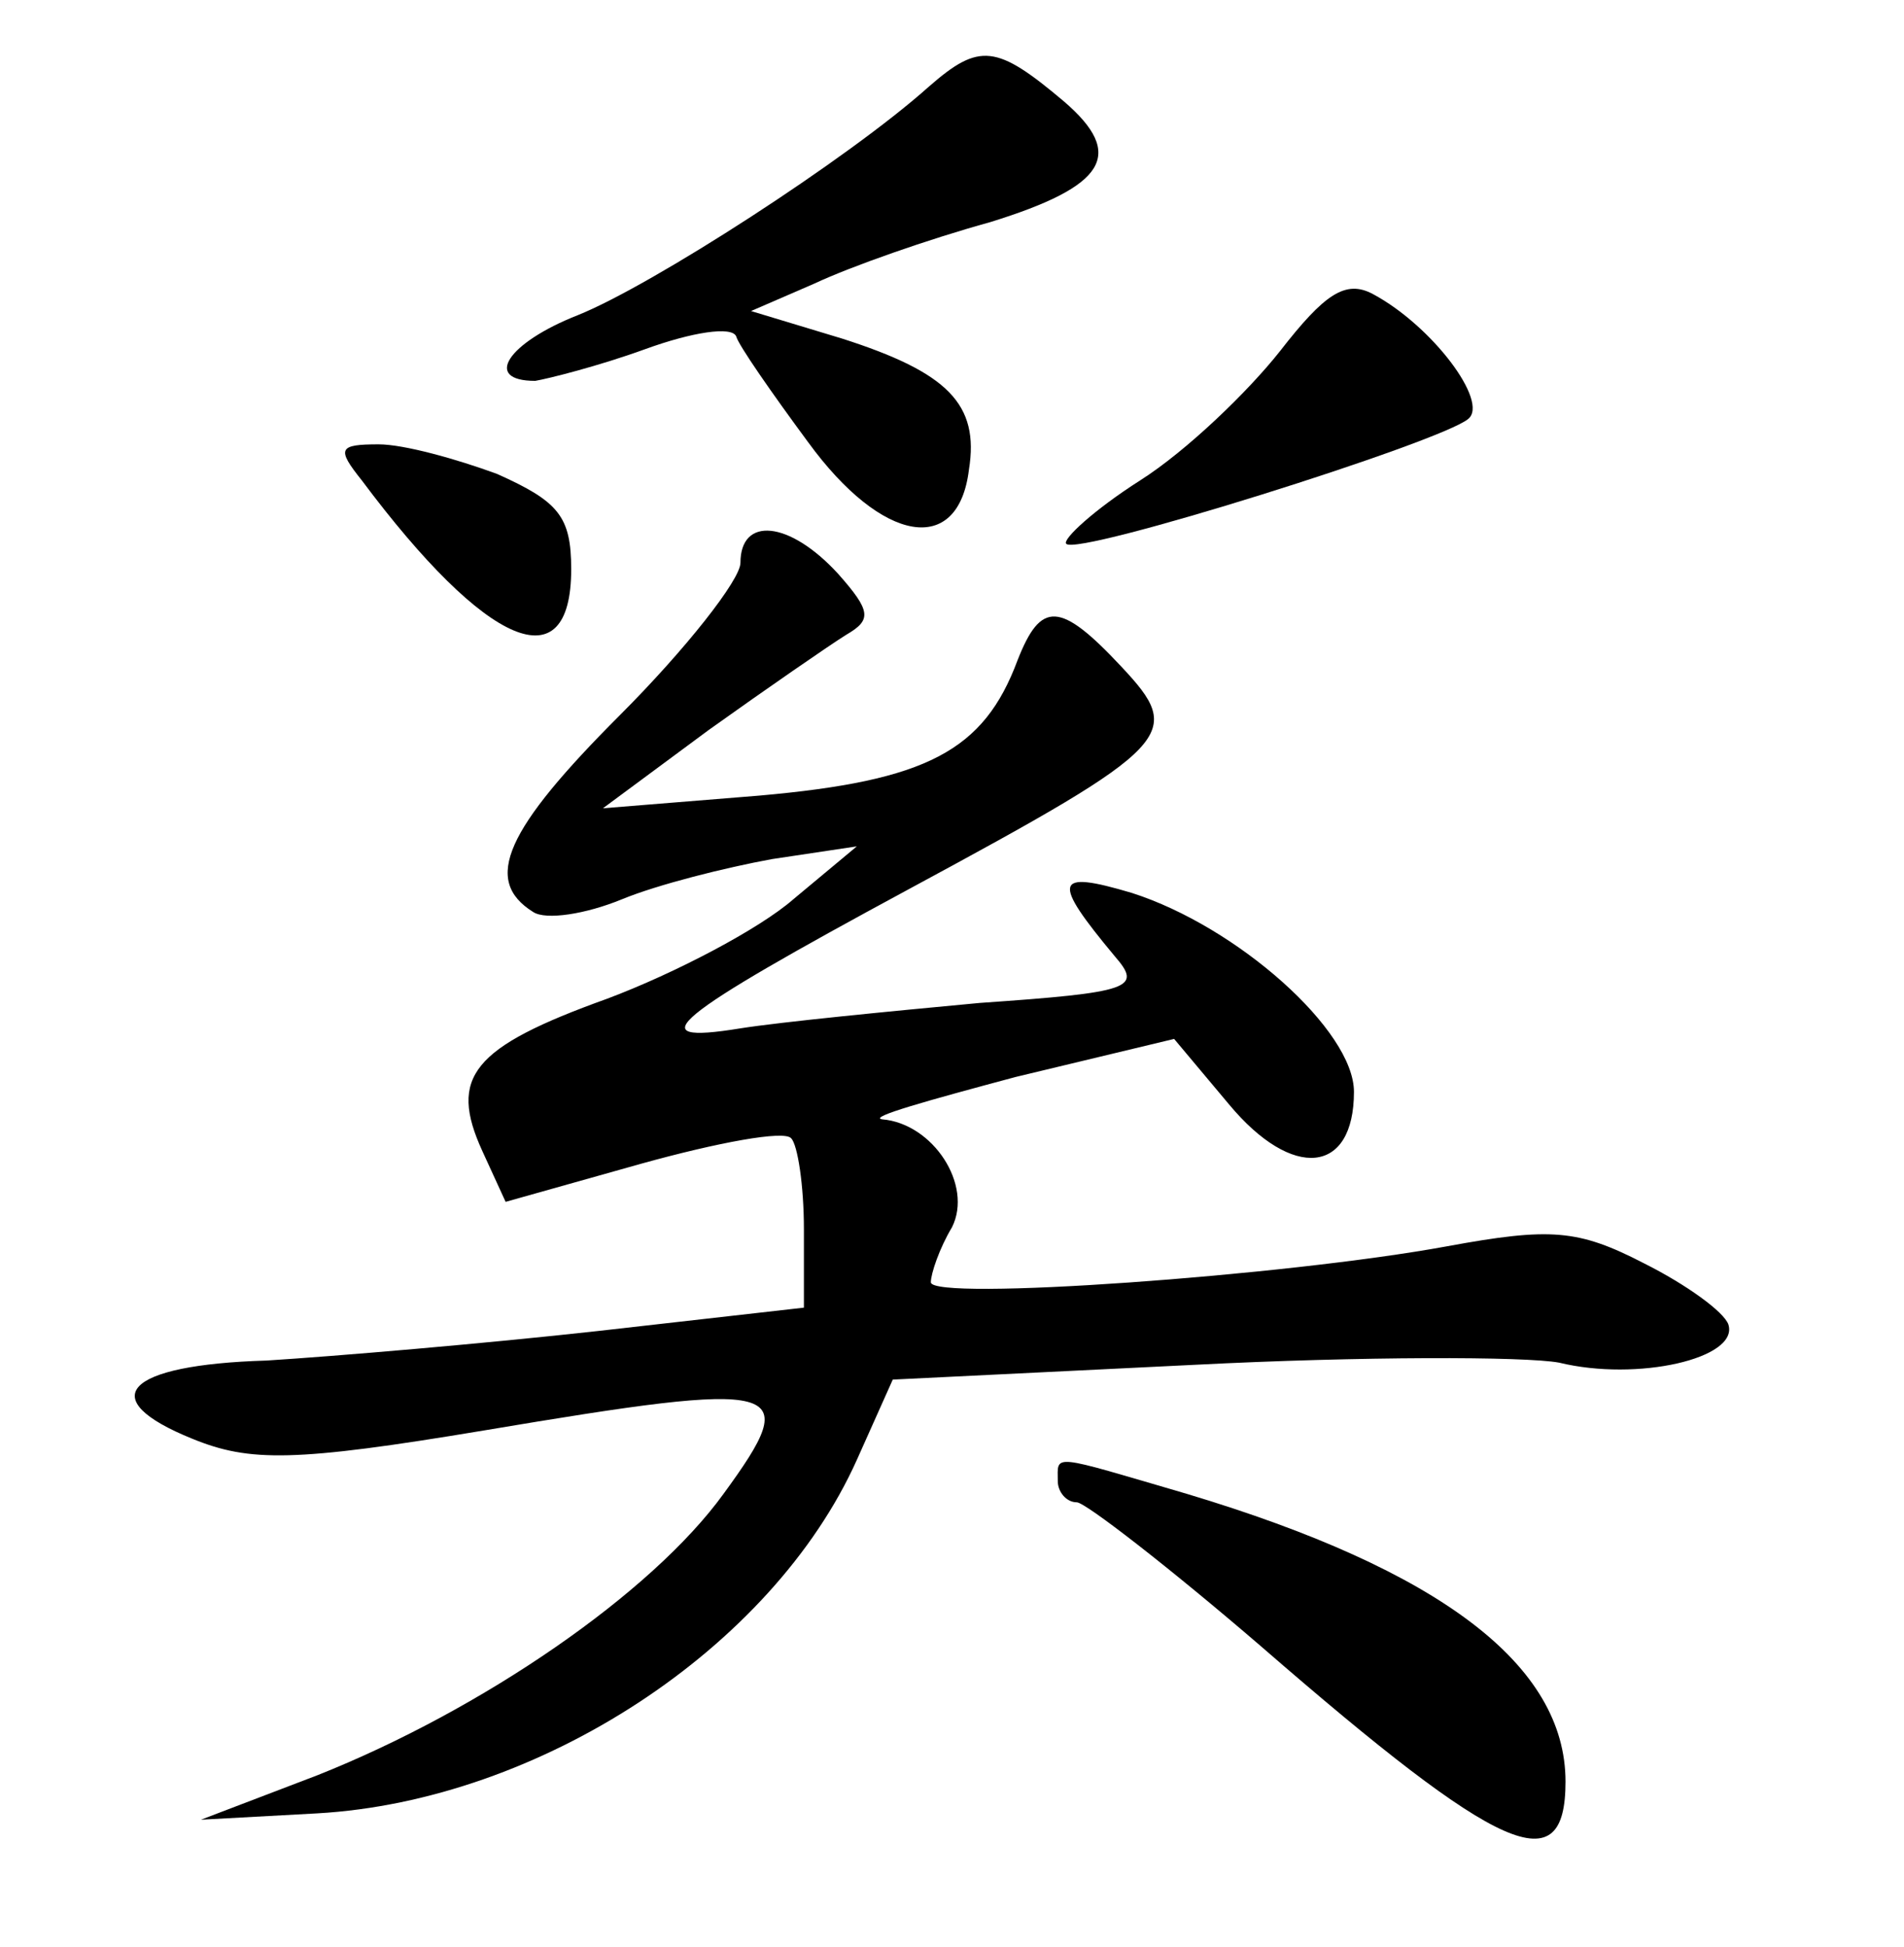 <?xml version="1.0" standalone="no"?>
<!DOCTYPE svg PUBLIC "-//W3C//DTD SVG 20010904//EN"
 "http://www.w3.org/TR/2001/REC-SVG-20010904/DTD/svg10.dtd">
<svg version="1.0" xmlns="http://www.w3.org/2000/svg"
 width="90pt" height="92pt" viewBox="0 0 90 92"
 preserveAspectRatio="xMidYMid meet">
<g transform="translate(0,92) scale(0.1,-0.1)"
fill="#000000" stroke="none">
<path d="M439 879 c-38 -34 -131 -94 -166 -108 -33 -13 -45 -31 -20 -31 6 1
30 7 52 15 22 8 41 11 43 6 1 -4 17 -27 34 -50 35 -48 71 -54 76 -13 5 31 -10
46 -60 62 l-43 13 30 13 c17 8 54 21 83 29 55 17 64 32 35 57 -32 27 -40 28
-64 7z"/>
<path d="M605 754 c-15 -19 -44 -47 -66 -61 -22 -14 -37 -28 -35 -30 5 -6 177
48 190 59 10 8 -17 44 -45 59 -13 7 -23 0 -44 -27z"/>
<path d="M171 693 c59 -79 99 -96 99 -42 0 25 -6 32 -35 45 -19 7 -44 14 -56
14 -19 0 -20 -2 -8 -17z"/>
<path d="M350 654 c0 -8 -26 -41 -57 -72 -54 -54 -65 -78 -41 -93 6 -4 25 -1
42 6 17 7 49 15 71 19 l40 6 -30 -25 c-16 -14 -56 -35 -88 -47 -64 -23 -75
-37 -59 -72 l11 -24 64 18 c36 10 68 16 71 12 3 -3 6 -22 6 -43 l0 -37 -97
-11 c-54 -6 -125 -12 -157 -14 -67 -2 -82 -18 -35 -37 27 -11 48 -11 138 4
143 24 151 22 113 -30 -34 -47 -114 -102 -192 -133 l-55 -21 55 3 c105 6 215
78 255 167 l17 38 143 7 c78 4 156 4 172 1 37 -9 85 2 80 18 -2 6 -20 19 -40
29 -31 16 -44 17 -93 8 -76 -14 -244 -26 -244 -17 0 4 4 16 10 26 10 20 -9 49
-33 51 -7 1 22 9 63 20 l75 18 26 -31 c30 -36 59 -33 59 6 0 29 -55 78 -105
94 -37 11 -38 6 -8 -30 13 -15 8 -17 -64 -22 -43 -4 -94 -9 -113 -12 -49 -8
-33 5 80 66 126 68 130 73 100 105 -29 31 -38 31 -49 3 -16 -43 -43 -57 -122
-64 l-74 -6 50 37 c28 20 57 40 65 45 12 7 12 11 -4 29 -23 25 -46 27 -46 5z"/>
<path d="M500 220 c0 -5 4 -10 9 -10 4 0 44 -31 87 -68 114 -99 144 -112 144
-64 0 55 -59 100 -179 136 -65 19 -61 19 -61 6z"/>
</g>
</svg>
